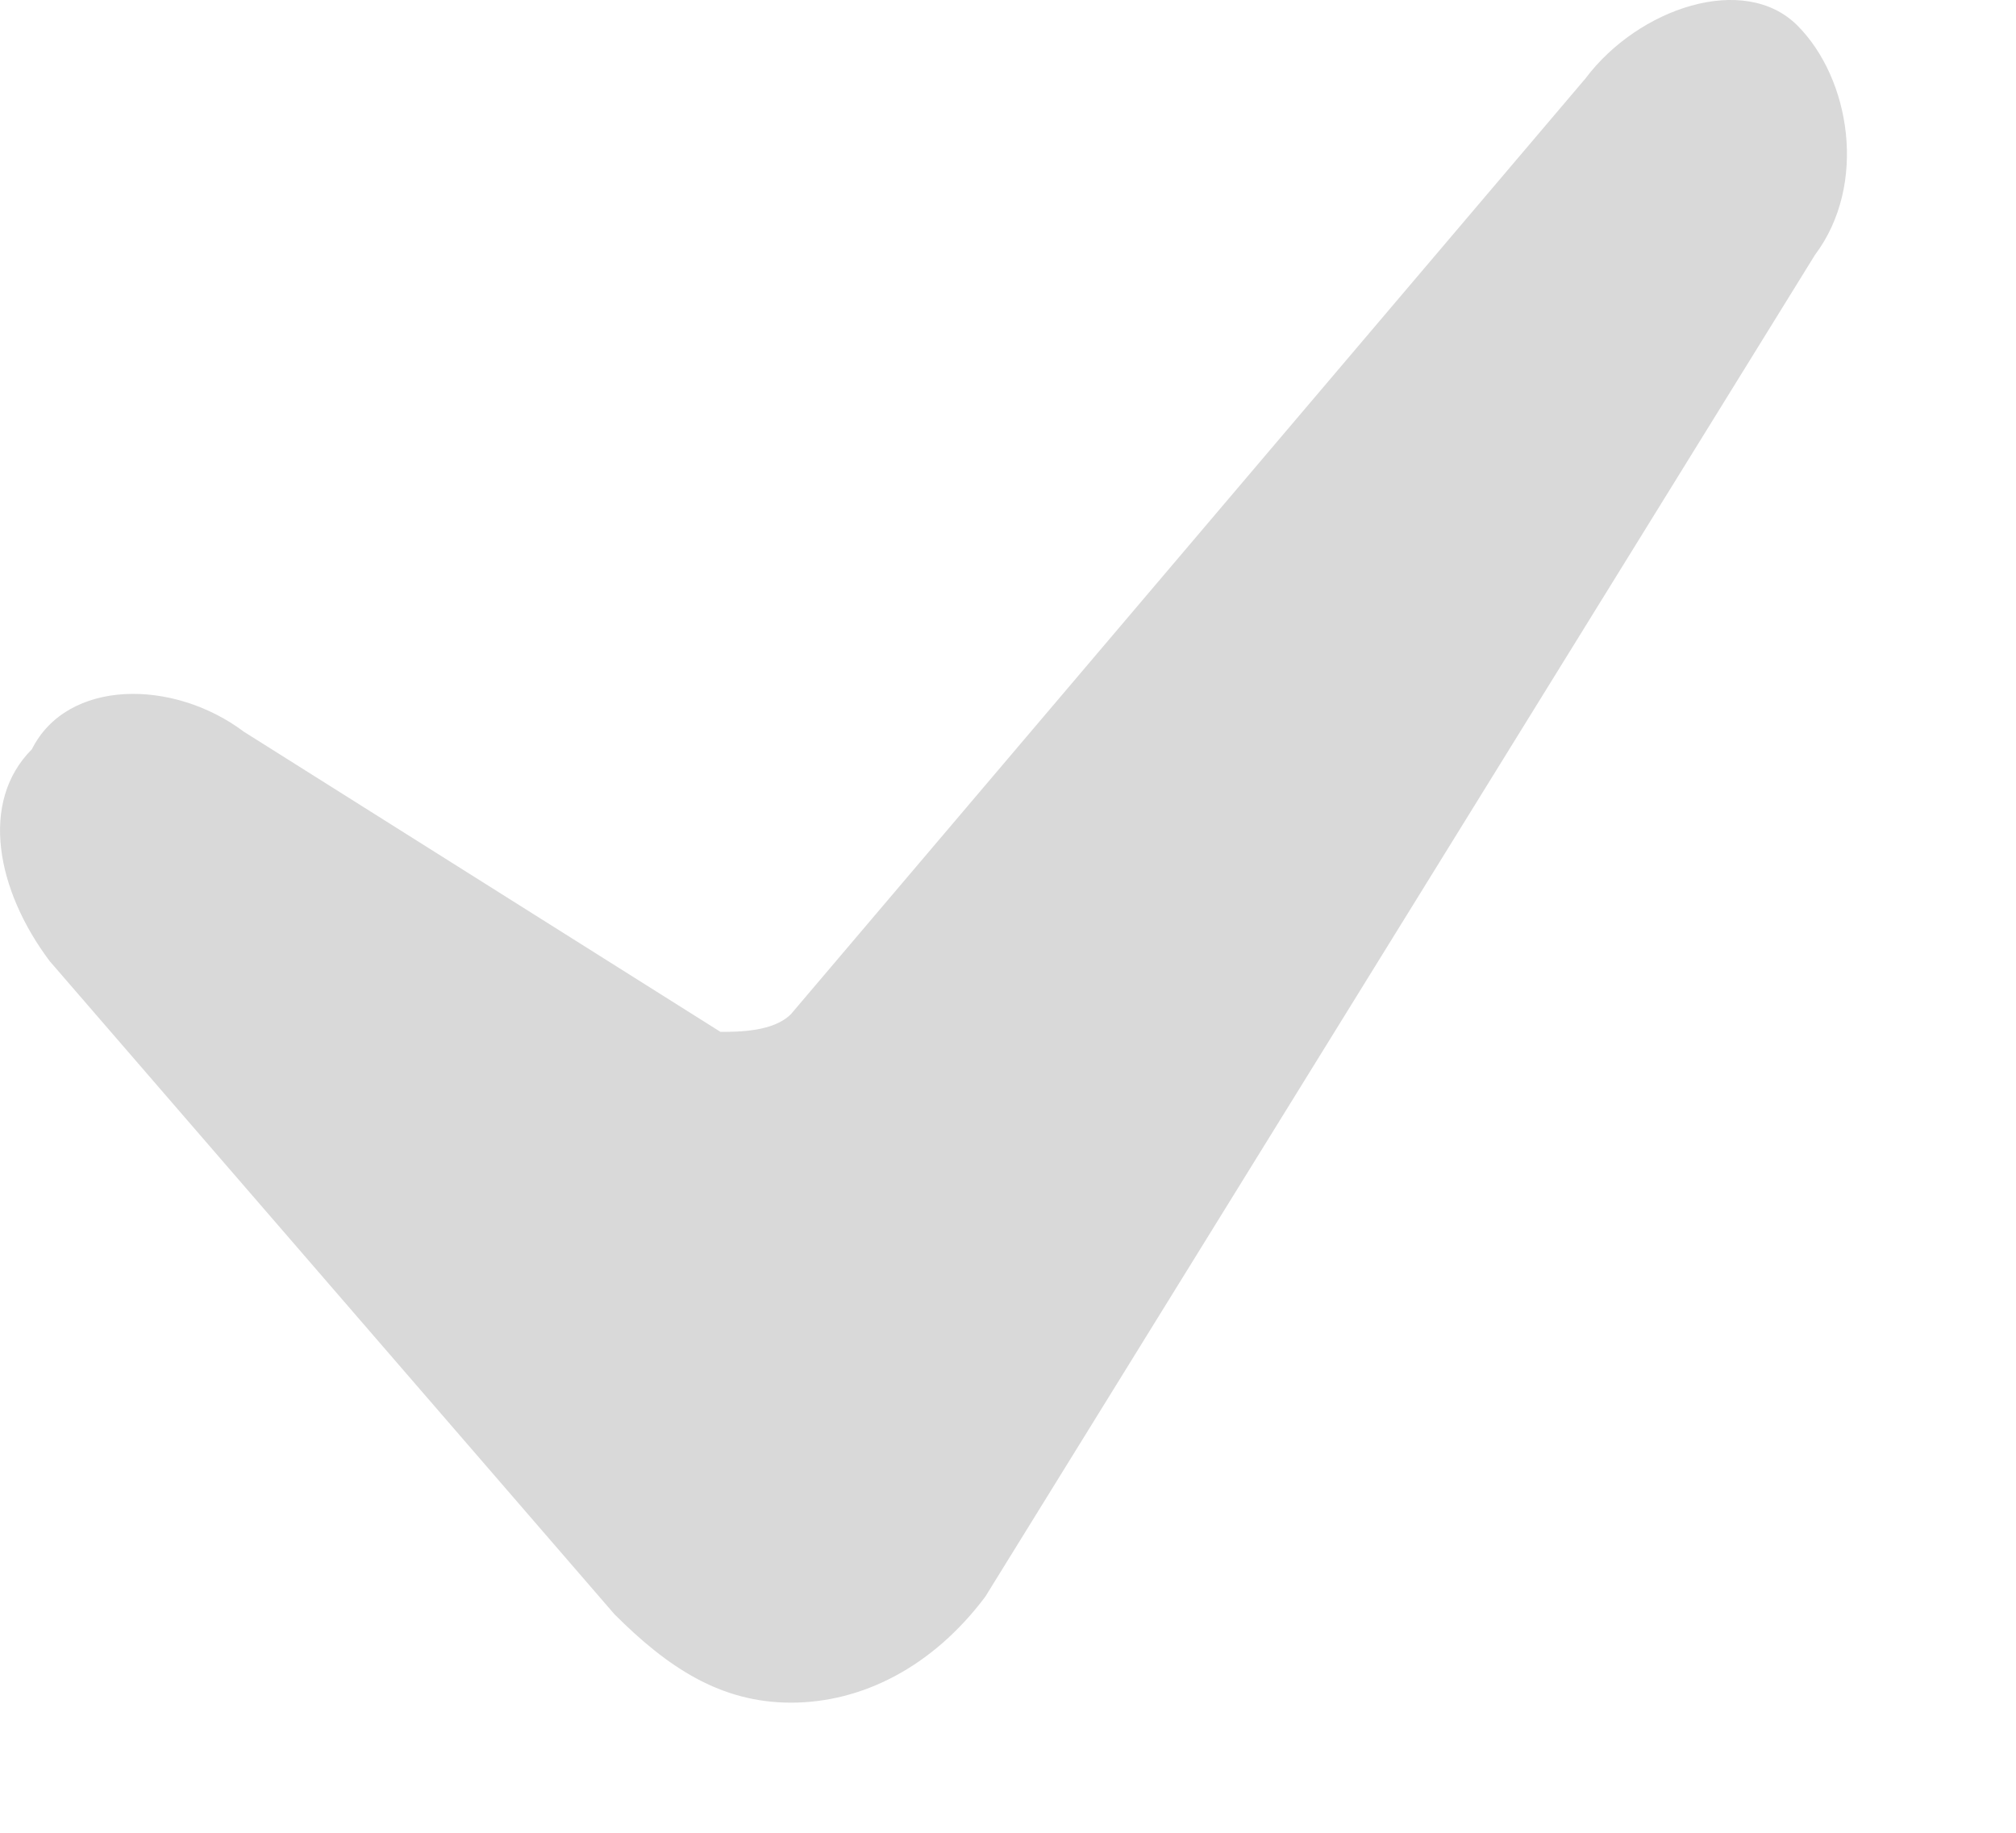 <svg width="11" height="10" viewBox="0 0 11 10" fill="none" xmlns="http://www.w3.org/2000/svg">
<path d="M9.807 0.139C9.518 -0.15 8.94 0.043 8.651 0.428L4.316 5.533C4.22 5.63 4.028 5.63 3.931 5.63L1.33 3.992C0.945 3.703 0.367 3.703 0.174 4.088C-0.114 4.377 -0.018 4.859 0.271 5.244L3.353 8.808C3.642 9.097 3.931 9.29 4.316 9.29C4.702 9.29 5.087 9.097 5.376 8.712L9.903 1.391C10.192 1.006 10.096 0.428 9.807 0.139Z" fill="#D9D9D9"/>
</svg>
